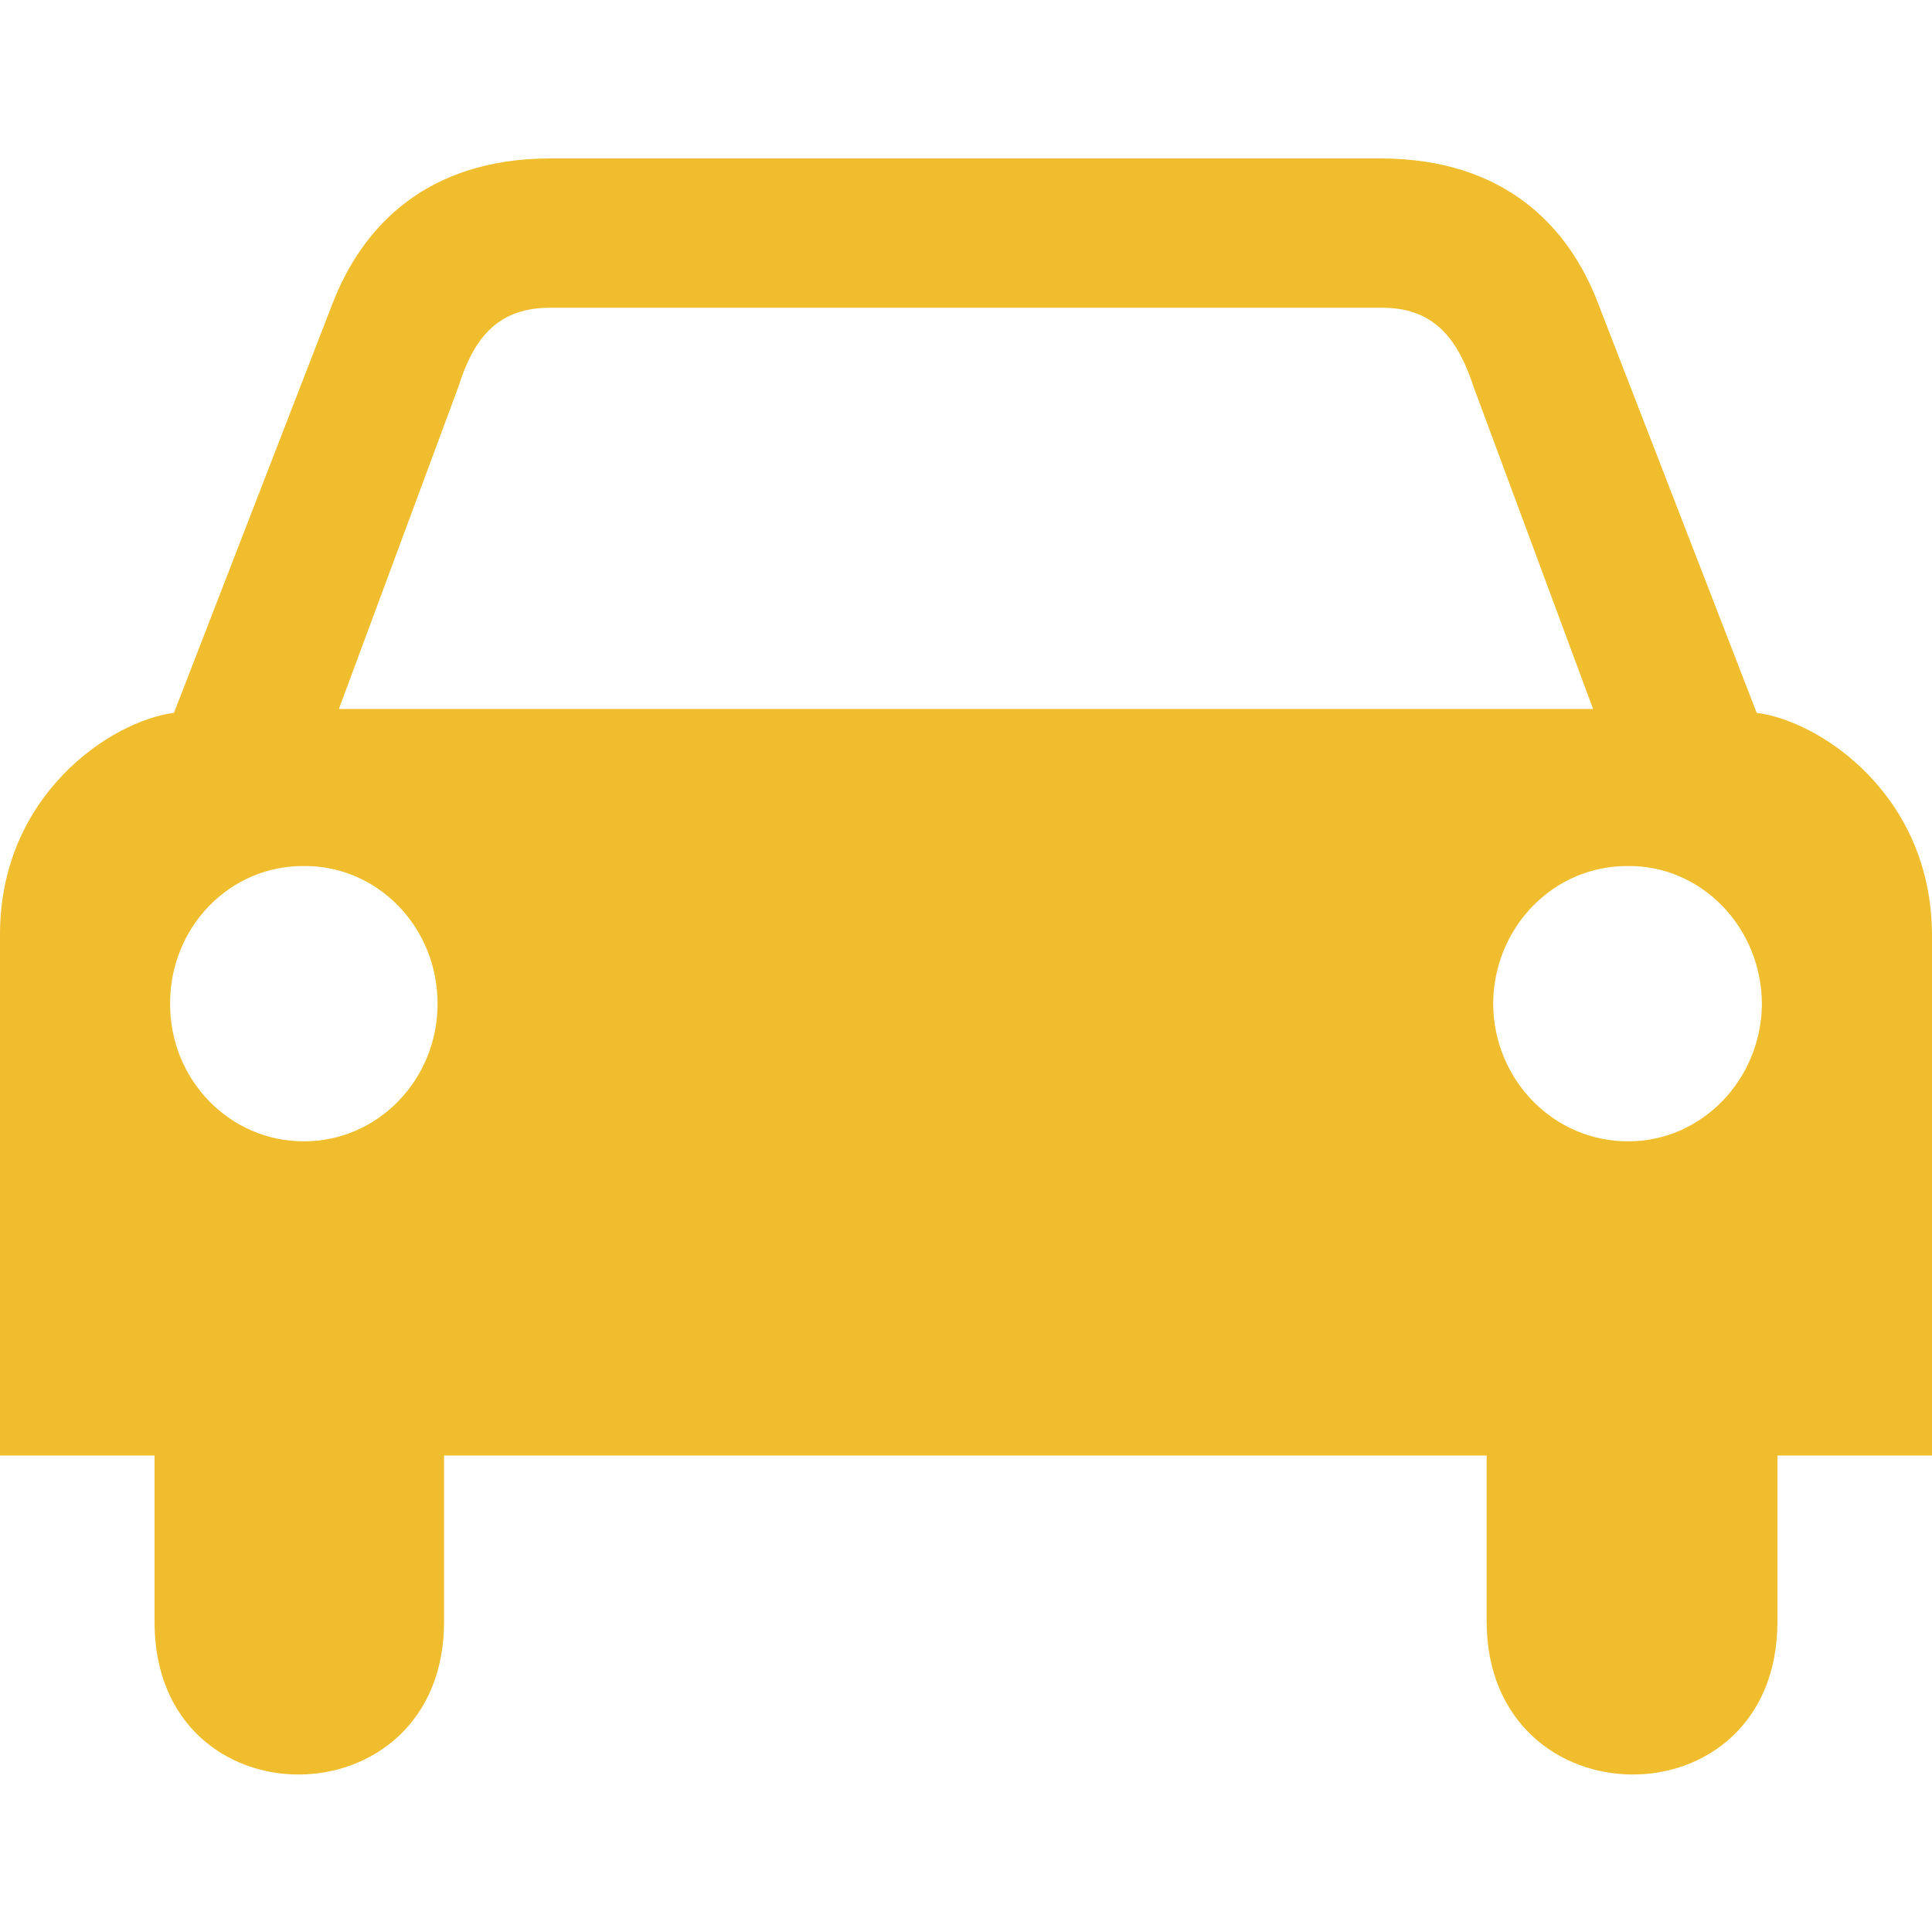 <?xml version="1.0" encoding="UTF-8"?>
<svg width="500px" height="500px" viewBox="0 0 500 500" version="1.1" xmlns="http://www.w3.org/2000/svg" xmlns:xlink="http://www.w3.org/1999/xlink">
    <!-- Generator: Sketch 3.8.3 (29802) - http://www.bohemiancoding.com/sketch -->
    <title>car</title>
    <desc>Created with Sketch.</desc>
    <defs></defs>
    <g id="Icons" stroke="none" stroke-width="1" fill="none" fill-rule="evenodd">
        <g id="car" fill="#F0BD2E">
            <path d="M421.37,295.37 C402.065,295.425 386.535,279.435 386.43,259.77 C386.535,239.97 402.065,223.965 421.37,224.13 C440.34,223.965 455.86,239.97 455.98,259.77 C455.86,279.435 440.34,295.42 421.37,295.37 L421.37,295.37 Z M250,183.485 L87.705,183.485 L118.615,100.145 C122.345,88.315 128.135,79.85 141.81,79.645 L358.2,79.645 C371.665,79.85 377.47,88.31 381.38,100.145 L412.29,183.485 L250,183.485 L250,183.485 Z M78.635,295.37 C59.465,295.425 43.945,279.435 44.025,259.77 C43.945,239.97 59.465,223.965 78.635,224.13 C97.745,223.965 113.265,239.97 113.24,259.77 C113.265,279.435 97.74,295.42 78.635,295.37 L78.635,295.37 Z M454.63,184.48 L413.64,78.645 C405.97,58.385 389.225,41.145 357.525,41 L142.135,41 C110.58,41.145 93.83,58.385 86.025,78.645 L45.03,184.48 C28.755,186.58 -0.05,205.705 6.50070132e-05,241.935 L6.50070132e-05,376.69 L39.995,376.69 L39.995,419.705 C39.895,472.735 114.94,472.105 114.92,419.705 L114.92,376.69 L384.74,376.69 L384.74,419.705 C384.905,472.105 459.95,472.735 460,419.705 L460,376.69 L500,376.69 L500,241.935 C499.88,205.705 471.05,186.58 454.63,184.48 L454.63,184.48 Z" id="Fill-78"></path>
        </g>
    </g>
</svg>
